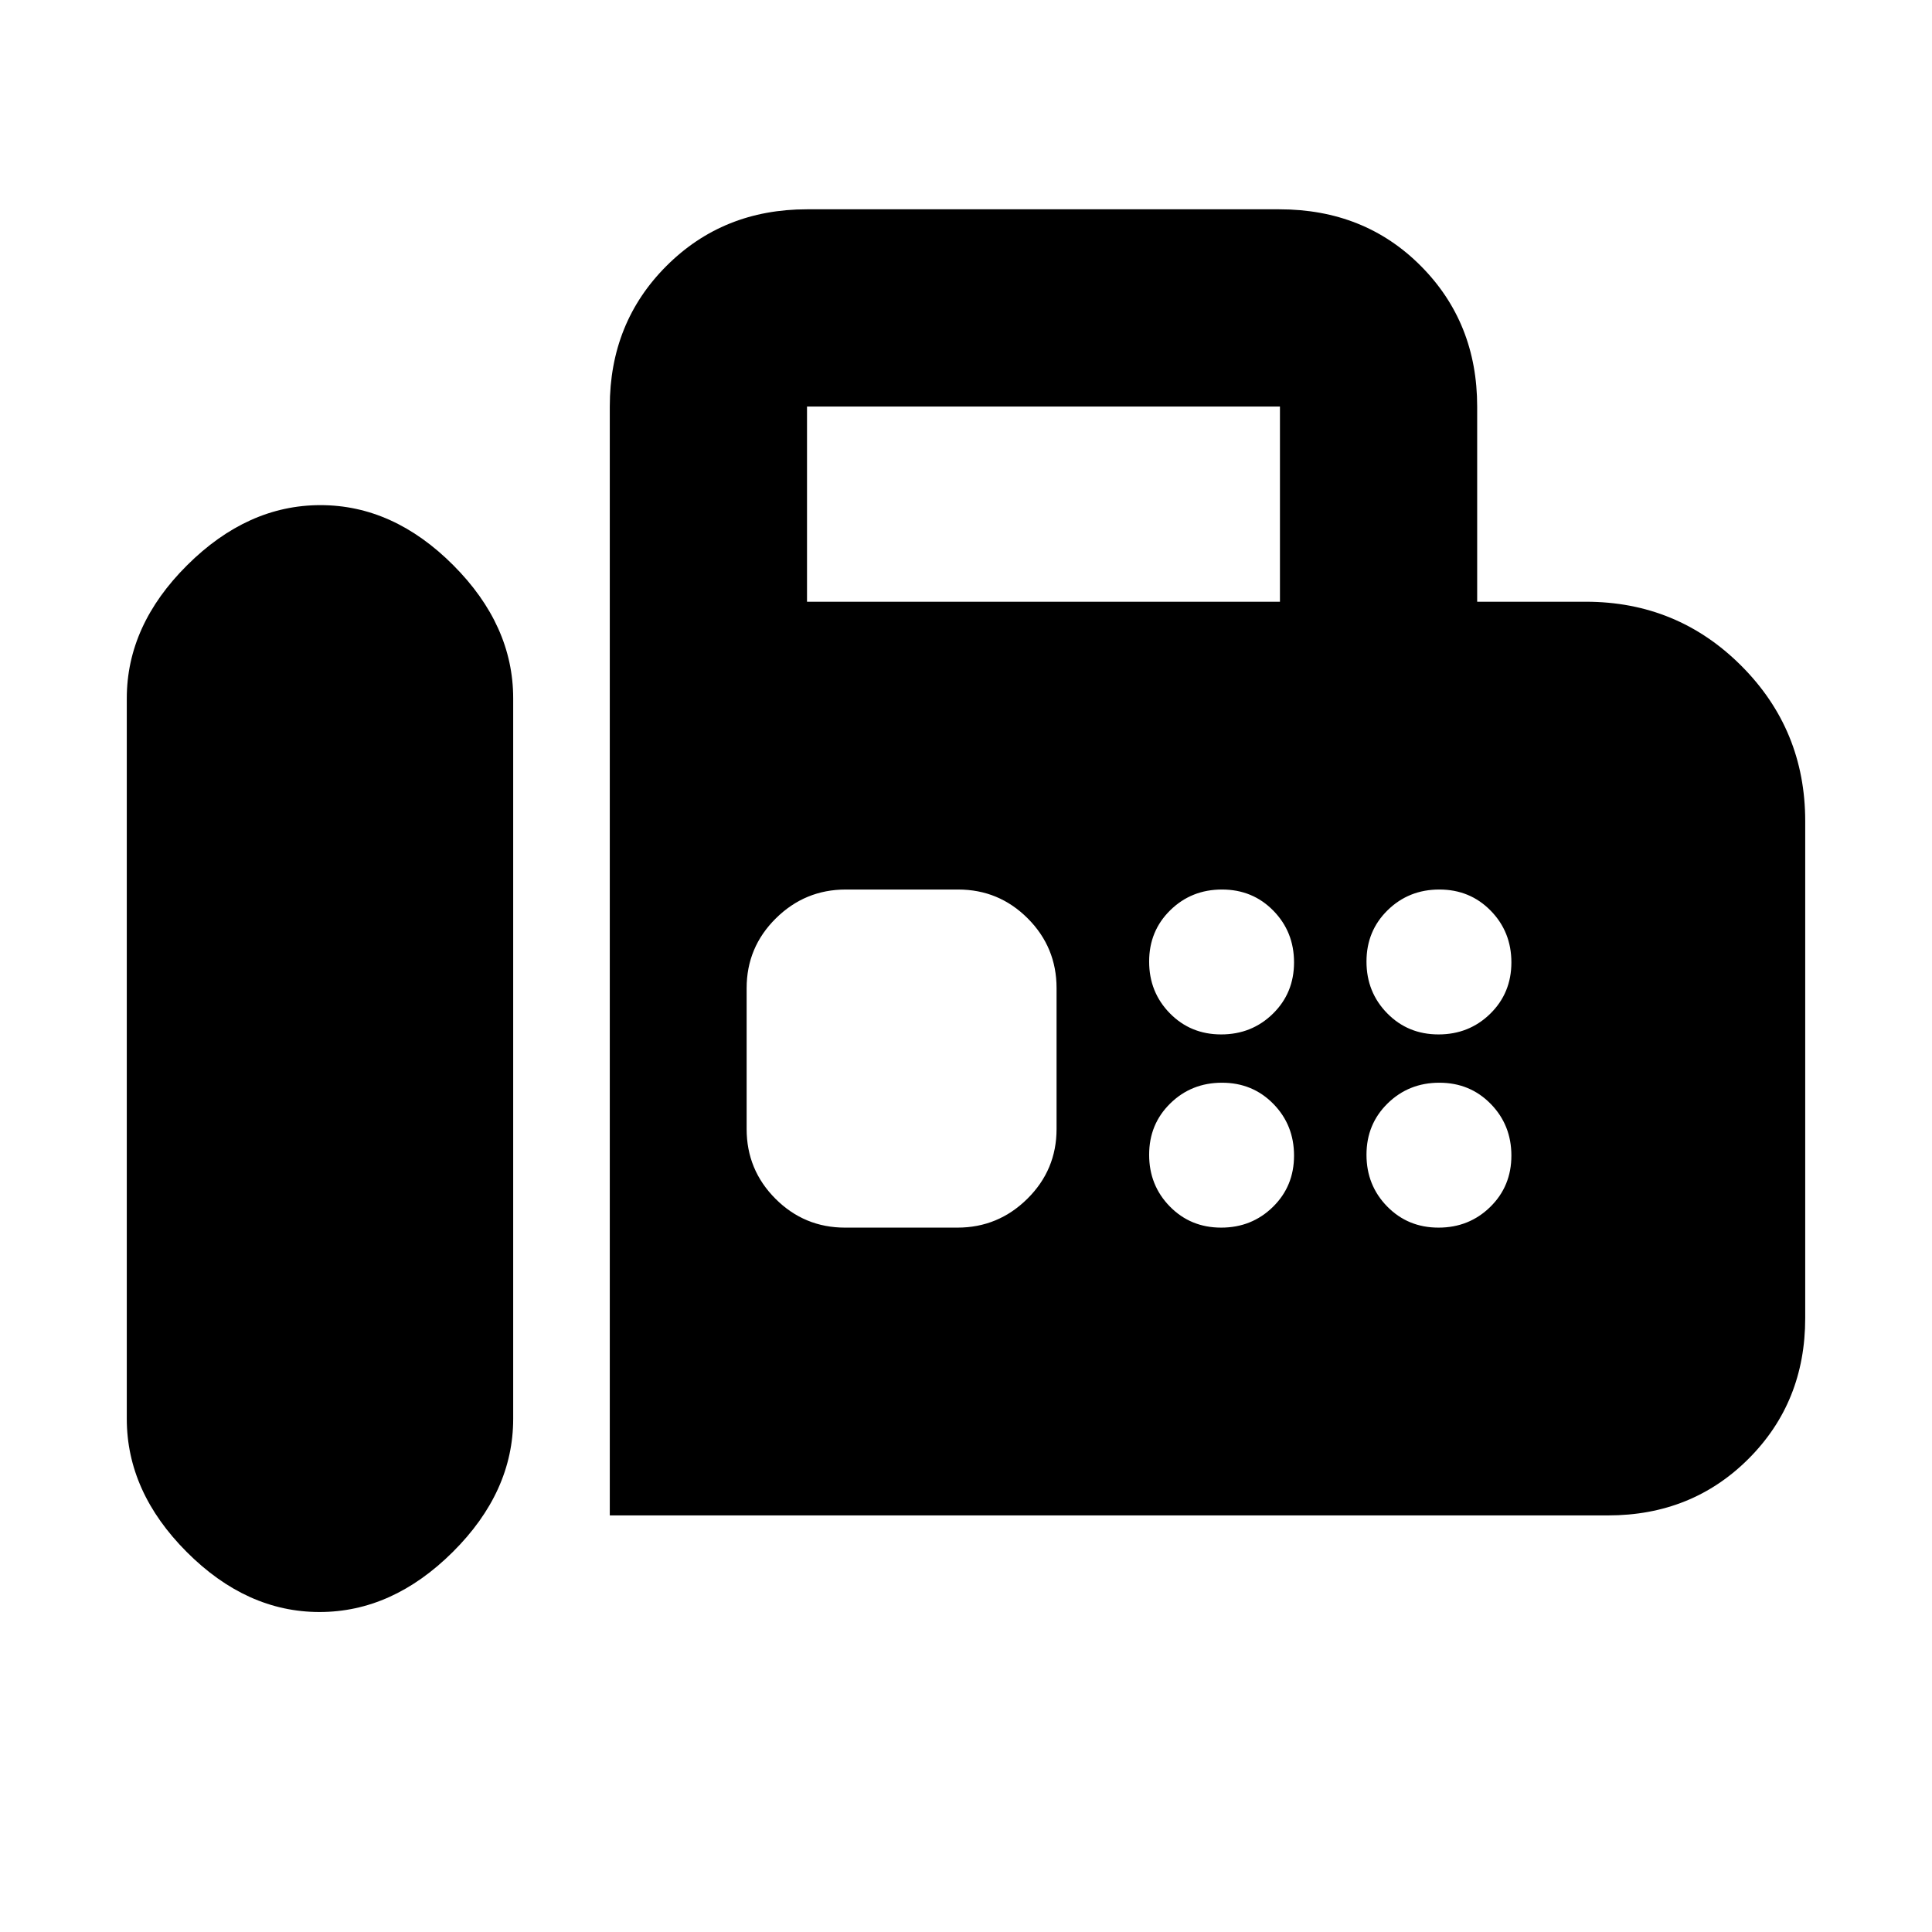 <svg xmlns="http://www.w3.org/2000/svg" height="20" viewBox="0 -960 960 960" width="20"><path d="M303-207v-551q0-41.7 28.15-69.85Q359.3-856 401-856h234.66Q678-856 706-827.85T734-758v97h54q45.42 0 77.21 31.79Q897-597.42 897-552v247q0 41.7-28.15 69.85Q840.7-207 799-207H303Zm-144.23 48Q195-159 225-188.84q30-29.84 30-66.16v-358q0-36.32-29.77-66.16-29.78-29.84-66-29.84Q123-709 93-679.16 63-649.32 63-613v358q0 36.32 29.77 66.16 29.78 29.84 66 29.84ZM401-661h235v-97H401v97Zm205.79 215q15.21 0 25.71-10.29t10.5-25.5q0-15.21-10.29-25.71t-25.5-10.5q-15.21 0-25.71 10.29t-10.5 25.5q0 15.21 10.29 25.71t25.5 10.5Zm108 0q15.21 0 25.71-10.29t10.5-25.5q0-15.21-10.29-25.71t-25.5-10.5q-15.21 0-25.71 10.29t-10.5 25.5q0 15.21 10.29 25.71t25.5 10.5Zm-108 96q15.21 0 25.71-10.29t10.5-25.5q0-15.21-10.29-25.71t-25.5-10.5q-15.21 0-25.71 10.29t-10.5 25.5q0 15.21 10.29 25.71t25.5 10.5Zm108 0q15.21 0 25.71-10.29t10.5-25.5q0-15.21-10.29-25.71t-25.5-10.5q-15.21 0-25.71 10.29t-10.5 25.5q0 15.21 10.29 25.71t25.5 10.5Zm-294.88 0h55.83q20.26 0 34.76-14.35Q525-378.7 525-399v-70q0-20.3-14.32-34.65Q496.35-518 476.09-518h-55.83q-20.26 0-34.76 14.35Q371-489.3 371-469v70q0 20.3 14.32 34.65Q399.65-350 419.91-350Z"/></svg>
